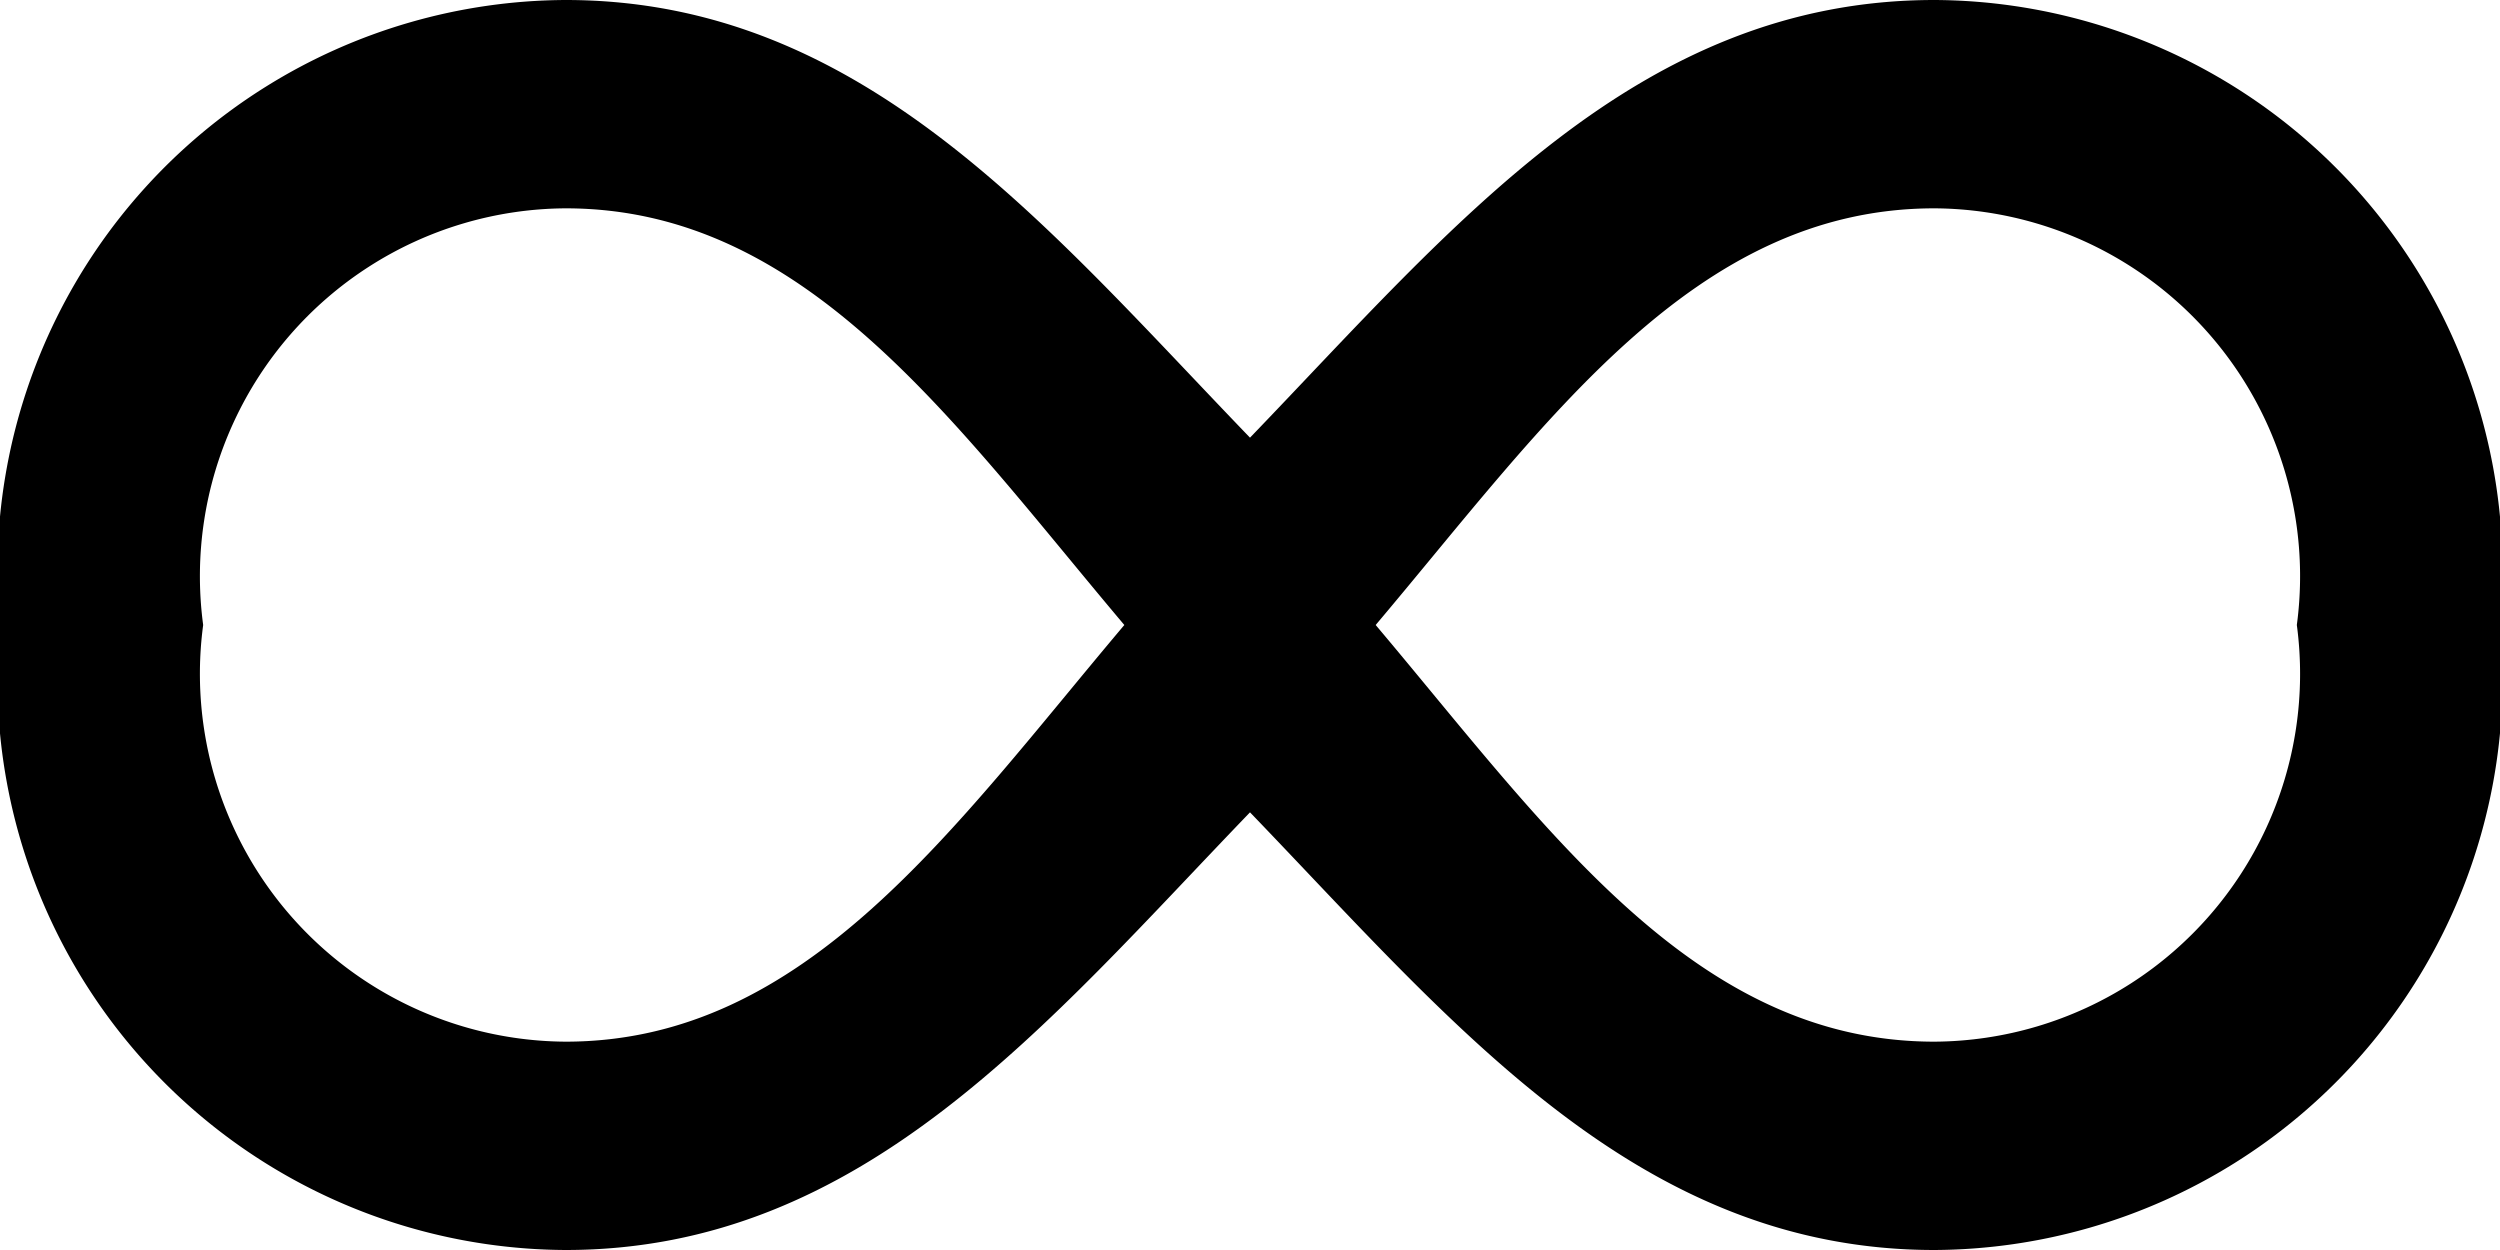 <svg xmlns="http://www.w3.org/2000/svg" width="15" height="7.5" viewBox="0 0 15 7.5">
  <path id="iconmonstr-infinity-1" d="M11.607,6C9.824,6,8.727,7.352,7.5,8.626,6.273,7.353,5.176,6,3.393,6A3.425,3.425,0,0,0,0,9.75,3.425,3.425,0,0,0,3.393,13.5c1.784,0,2.88-1.352,4.107-2.626C8.727,12.148,9.824,13.5,11.607,13.5A3.425,3.425,0,0,0,15,9.75,3.425,3.425,0,0,0,11.607,6ZM3.393,12.25a2.207,2.207,0,0,1-2.174-2.5,2.207,2.207,0,0,1,2.174-2.5c1.444,0,2.324,1.281,3.353,2.5C5.717,10.969,4.837,12.25,3.393,12.25Zm8.214,0c-1.444,0-2.324-1.281-3.353-2.5,1.029-1.219,1.909-2.5,3.353-2.5a2.207,2.207,0,0,1,2.174,2.5A2.207,2.207,0,0,1,11.607,12.25Z" transform="translate(0 -6)"/>
</svg>
